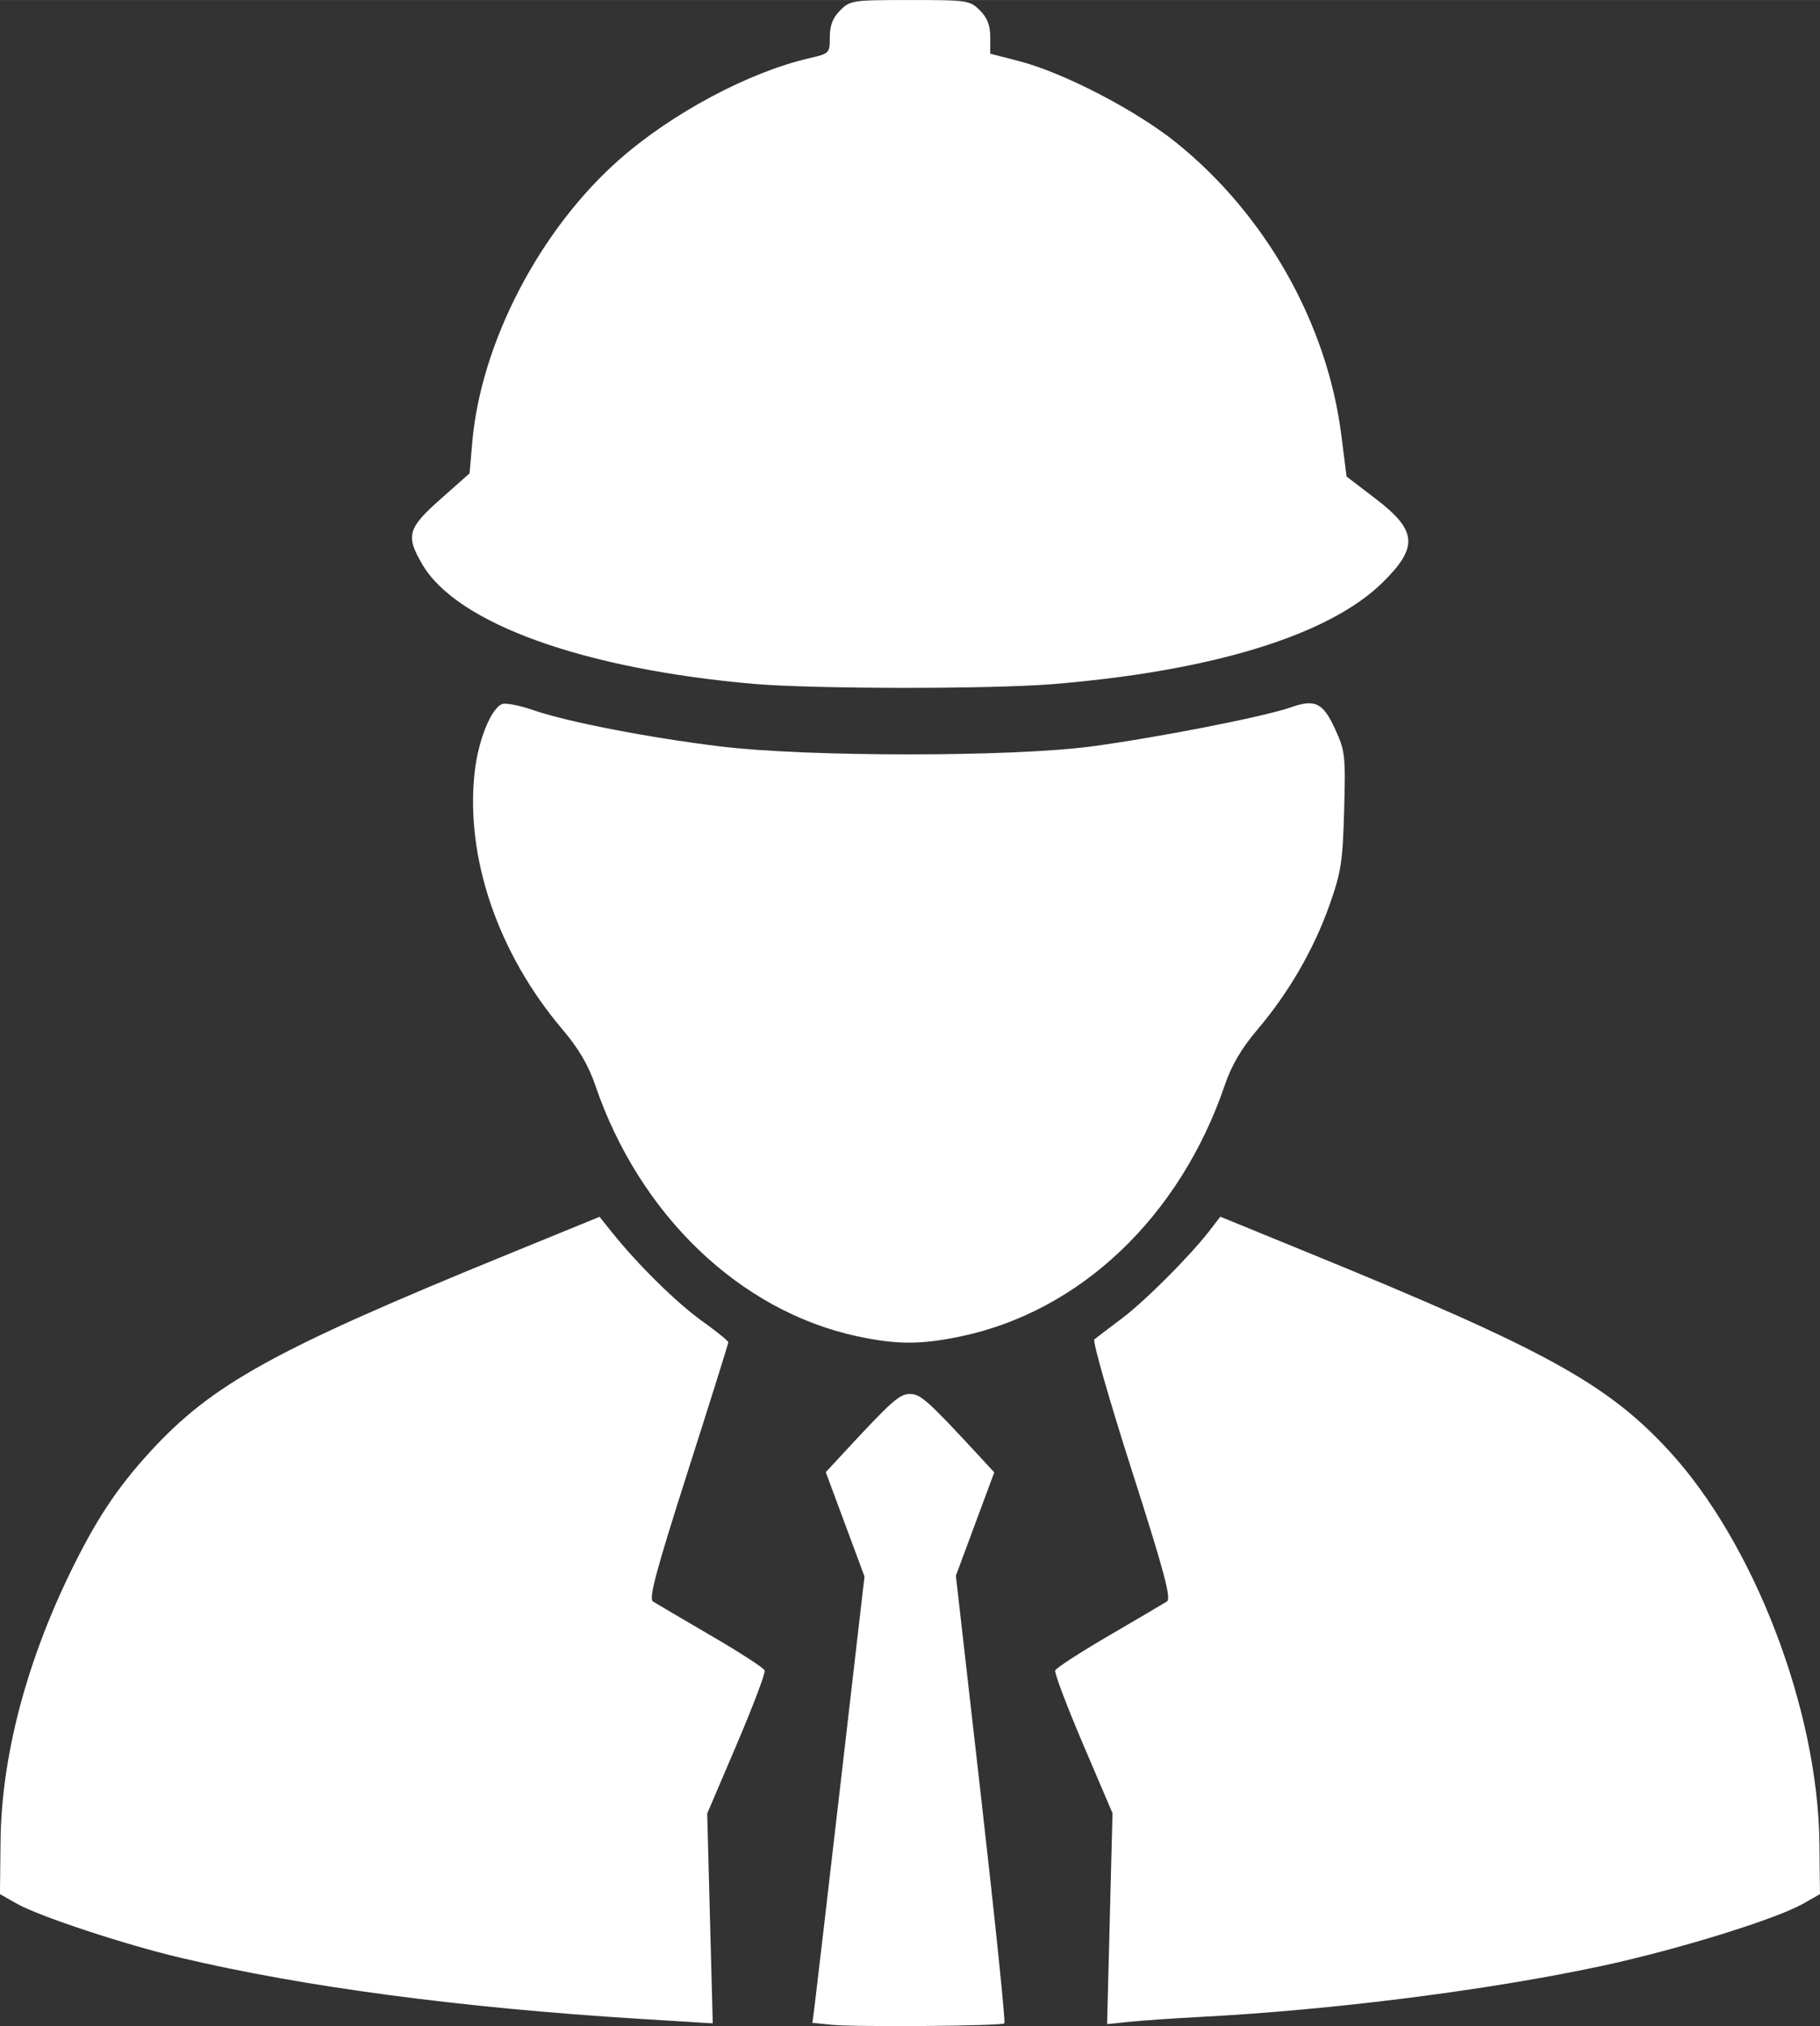 <?xml version="1.0" encoding="UTF-8" standalone="no"?>
<!-- Created with Inkscape (http://www.inkscape.org/) -->

<svg
   xmlns:dc="http://purl.org/dc/elements/1.1/"
   xmlns:cc="http://creativecommons.org/ns#"
   xmlns:rdf="http://www.w3.org/1999/02/22-rdf-syntax-ns#"
   xmlns:svg="http://www.w3.org/2000/svg"
   xmlns="http://www.w3.org/2000/svg"
   xmlns:sodipodi="http://sodipodi.sourceforge.net/DTD/sodipodi-0.dtd"
   xmlns:inkscape="http://www.inkscape.org/namespaces/inkscape"
   width="12.602mm"
   height="14.024mm"
   viewBox="0 0 44.653 49.69"
   id="svg4188"
   version="1.1"
   inkscape:version="0.91 r13725"
   sodipodi:docname="injener.svg">
  <rect x="0" y="0" width="44.653" height="49.69" fill="#333333" stroke="none"/>
  <defs
     id="defs4190" />
  <sodipodi:namedview
     id="base"
     pagecolor="#ffffff"
     bordercolor="#666666"
     borderopacity="1.0"
     inkscape:pageopacity="0.0"
     inkscape:pageshadow="2"
     inkscape:zoom="7.9195959"
     inkscape:cx="17.857264"
     inkscape:cy="29.671532"
     inkscape:document-units="px"
     inkscape:current-layer="layer1"
     showgrid="false"
     fit-margin-top="0"
     fit-margin-left="0"
     fit-margin-right="0"
     fit-margin-bottom="0"
     inkscape:window-width="1366"
     inkscape:window-height="705"
     inkscape:window-x="-8"
     inkscape:window-y="-8"
     inkscape:window-maximized="1" />
  <g
     inkscape:label="Layer 1"
     inkscape:groupmode="layer"
     id="layer1"
     transform="translate(-302.813,-511.885)">
    <path
       style="fill:#ffffff"
       d="m 323.191,561.541 -0.446,-0.044 0.056,-0.434 c 0.031,-0.239 0.318,-2.702 0.639,-5.474 l 0.583,-5.04 -0.475,-1.279 -0.475,-1.279 0.384,-0.415 c 1.24,-1.34 1.422,-1.503 1.681,-1.503 0.26,0 0.44,0.161 1.683,1.505 l 0.386,0.417 -0.471,1.268 -0.471,1.268 0.622,5.462 c 0.342,3.004 0.598,5.486 0.568,5.516 -0.066,0.066 -3.646,0.095 -4.264,0.034 z m -4.683,-0.142 c -4.4,-0.273 -8.242,-0.784 -11.276,-1.501 -1.365,-0.323 -3.458,-1.014 -4.006,-1.324 l -0.414,-0.234 0.014,-1.29 c 0.021,-2.047 0.612,-4.33 1.699,-6.574 0.628,-1.296 1.156,-2.096 1.966,-2.98 1.529,-1.669 3.052,-2.509 8.805,-4.858 l 2.227,-0.91 0.309,0.386 c 0.637,0.794 1.577,1.719 2.203,2.168 0.356,0.255 0.647,0.49 0.647,0.523 0,0.033 -0.447,1.457 -0.993,3.165 -0.785,2.457 -0.964,3.124 -0.855,3.193 0.076,0.048 0.714,0.424 1.418,0.834 0.704,0.41 1.299,0.795 1.322,0.856 0.023,0.06 -0.285,0.875 -0.684,1.81 l -0.726,1.7 0.068,2.573 0.068,2.573 -0.25,-0.015 c -0.137,-0.008 -0.832,-0.051 -1.545,-0.095 z m 11.533,-2.457 0.067,-2.587 -0.724,-1.696 c -0.398,-0.933 -0.705,-1.745 -0.682,-1.806 0.023,-0.06 0.618,-0.445 1.322,-0.856 0.704,-0.41 1.343,-0.786 1.419,-0.835 0.111,-0.071 -0.064,-0.724 -0.864,-3.222 -0.552,-1.723 -0.964,-3.165 -0.917,-3.205 0.048,-0.04 0.347,-0.267 0.664,-0.505 0.577,-0.433 1.682,-1.539 2.169,-2.17 l 0.258,-0.335 2.227,0.911 c 5.716,2.337 7.252,3.18 8.76,4.807 2.103,2.27 3.679,6.371 3.712,9.658 l 0.013,1.239 -0.414,0.235 c -0.672,0.381 -3.09,1.129 -4.925,1.523 -2.785,0.598 -6.611,1.084 -9.89,1.255 -0.627,0.033 -1.392,0.086 -1.7,0.117 l -0.561,0.058 0.067,-2.587 z m -6.192,-14.283 c -2.886,-0.619 -5.349,-2.979 -6.435,-6.167 -0.164,-0.482 -0.407,-0.895 -0.801,-1.359 -1.585,-1.869 -2.389,-4.224 -2.154,-6.315 0.088,-0.784 0.403,-1.562 0.675,-1.666 0.086,-0.033 0.426,0.033 0.756,0.147 0.841,0.29 2.819,0.675 4.588,0.891 2.138,0.262 7.153,0.262 9.117,7.3e-4 1.606,-0.214 4.238,-0.73 4.881,-0.956 0.603,-0.213 0.796,-0.118 1.096,0.537 0.243,0.532 0.256,0.646 0.219,1.984 -0.035,1.264 -0.074,1.519 -0.359,2.324 -0.384,1.086 -0.999,2.149 -1.766,3.053 -0.394,0.465 -0.637,0.877 -0.801,1.359 -1.103,3.238 -3.554,5.565 -6.503,6.174 -0.964,0.199 -1.559,0.198 -2.511,-0.007 z m -2.544,-16.002 c -4.183,-0.365 -7.283,-1.482 -8.13,-2.929 -0.413,-0.705 -0.362,-0.886 0.449,-1.605 l 0.71,-0.629 0.065,-0.754 c 0.21,-2.448 1.66,-5.232 3.623,-6.955 1.285,-1.128 3.167,-2.131 4.635,-2.47 0.508,-0.117 0.515,-0.124 0.515,-0.52 0,-0.288 0.072,-0.473 0.254,-0.656 0.246,-0.246 0.302,-0.254 1.714,-0.254 1.412,0 1.468,0.008 1.714,0.254 0.183,0.183 0.254,0.367 0.254,0.658 l 0,0.404 0.699,0.18 c 1.088,0.28 2.866,1.2 3.858,1.997 2.203,1.77 3.713,4.445 4.059,7.194 l 0.126,1 0.706,0.539 c 1.028,0.784 1.063,1.189 0.178,2.06 -1.312,1.292 -4.18,2.174 -8.103,2.493 -1.526,0.124 -5.873,0.12 -7.324,-0.007 z"
       id="path4771"
       inkscape:connector-curvature="0" />
  </g>
</svg>

